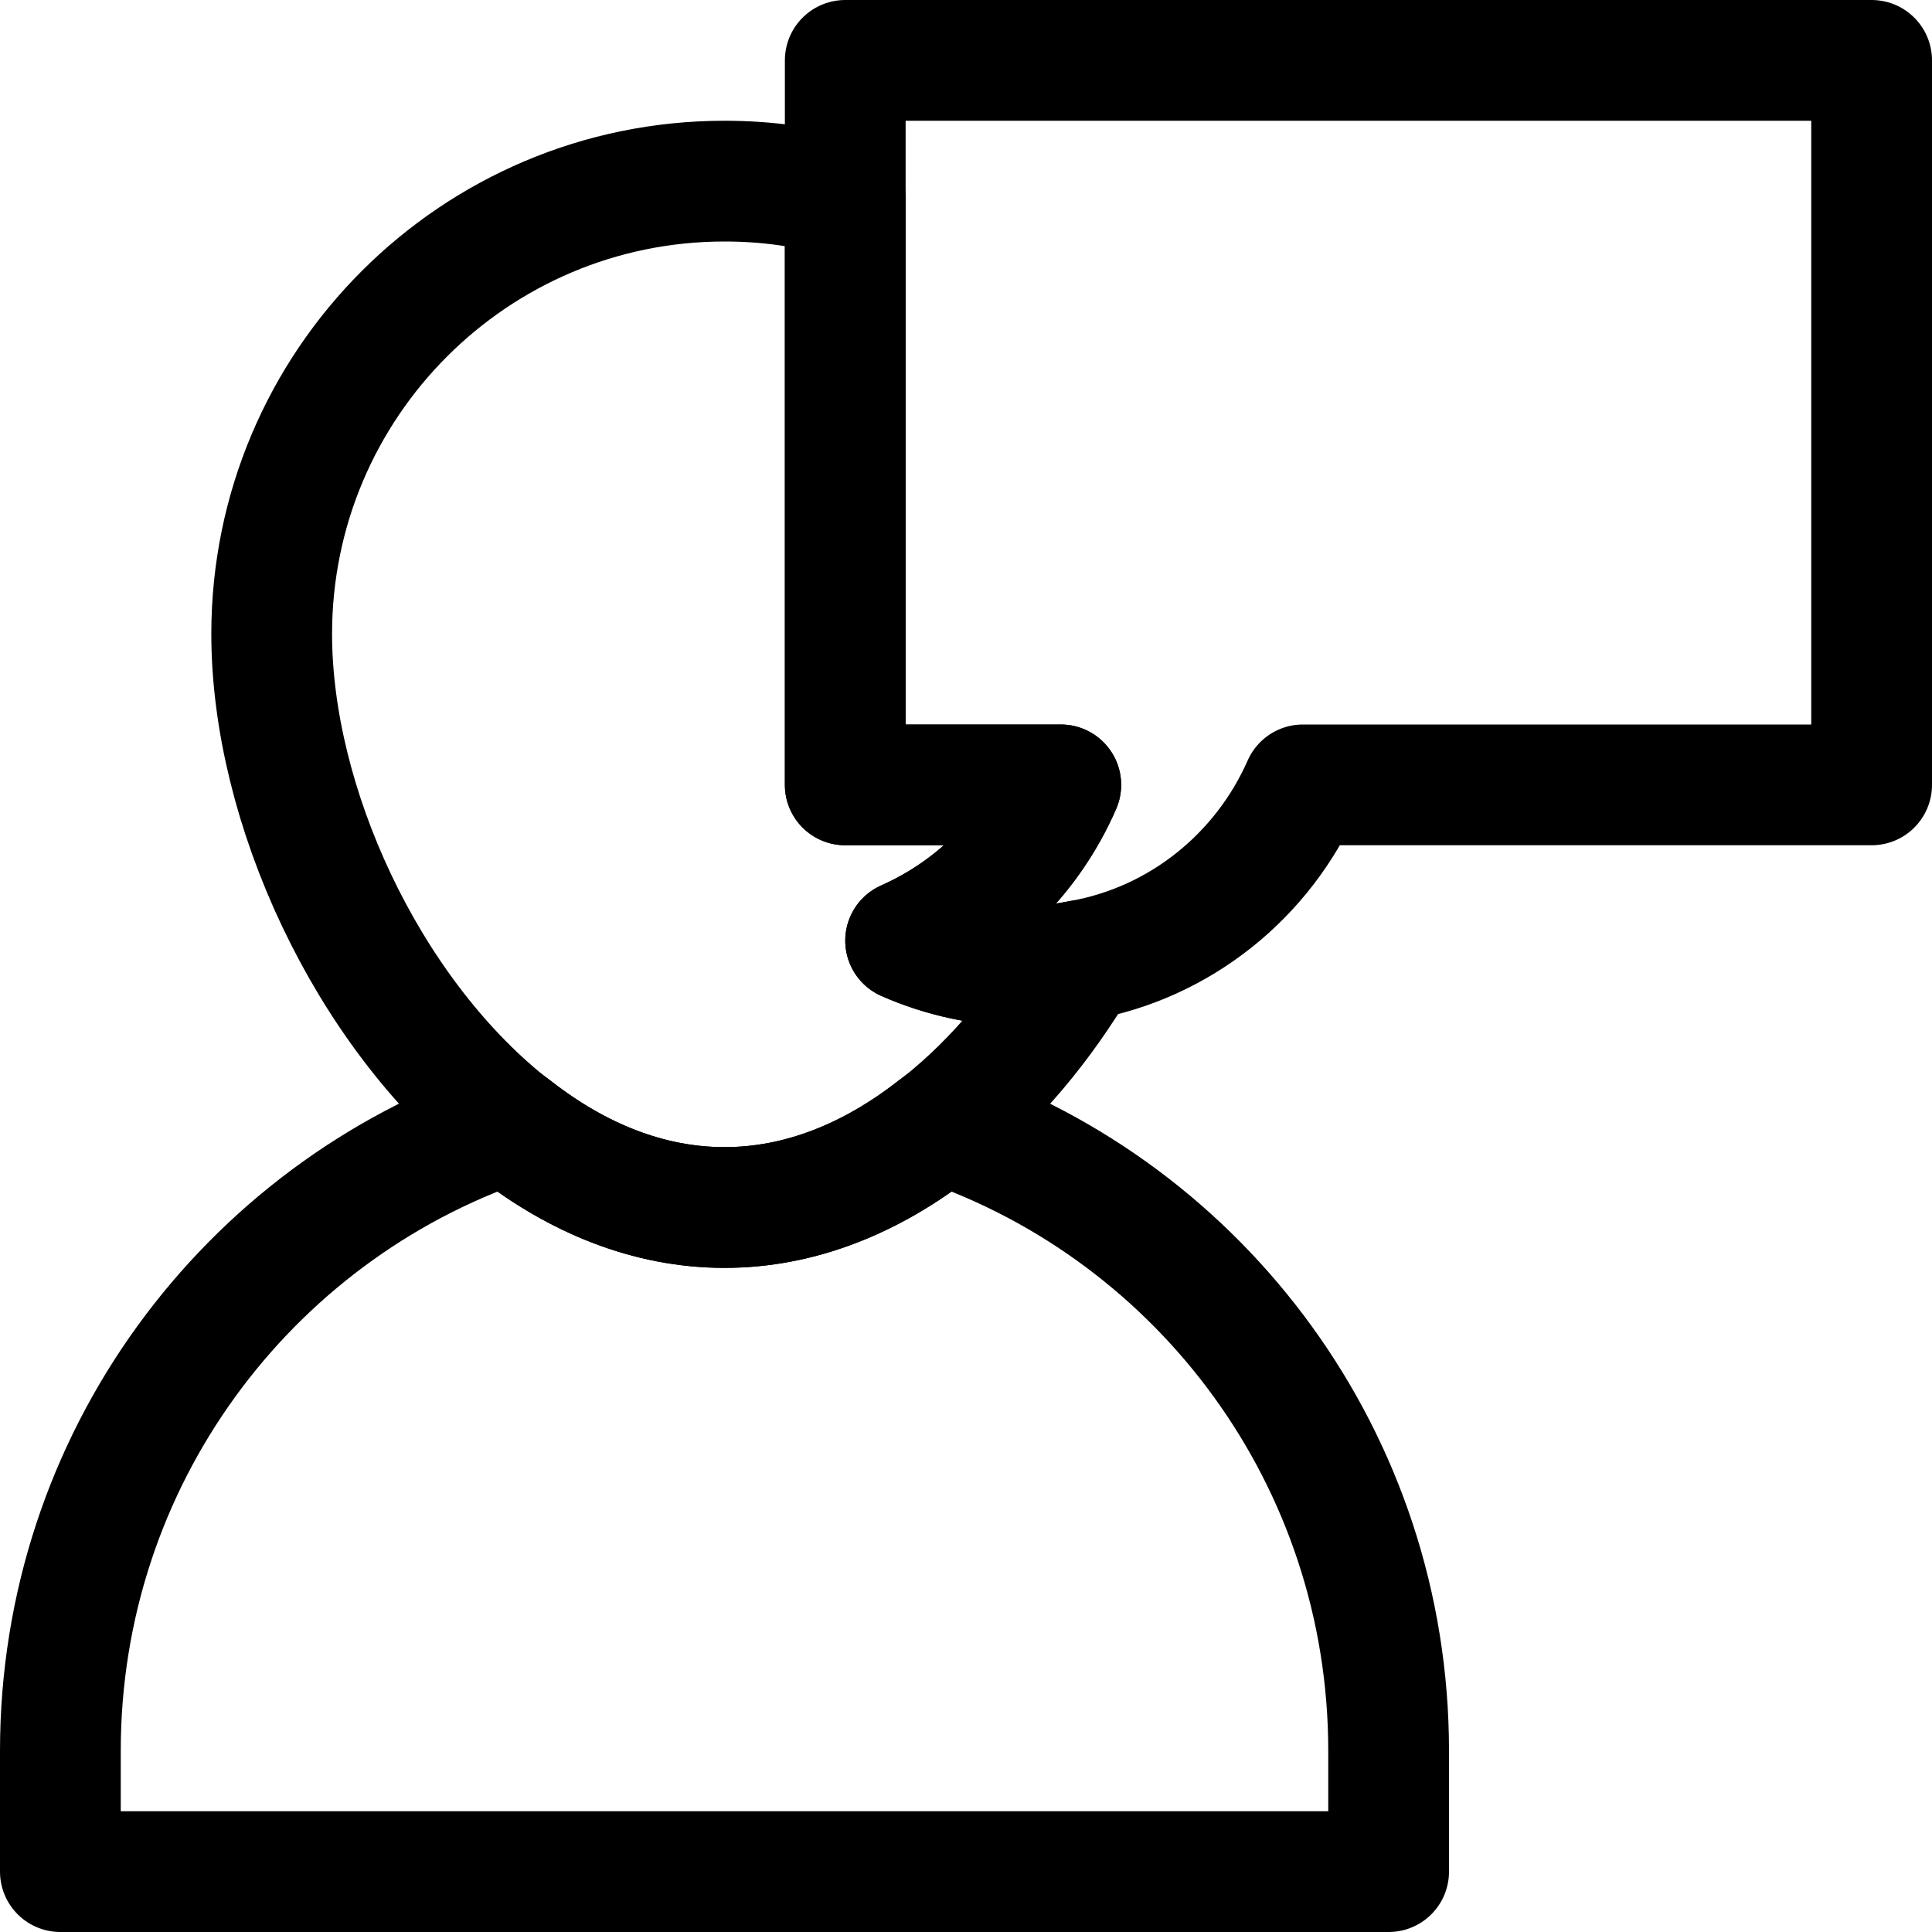 <?xml version="1.0" encoding="utf-8"?>
<svg height="32px" style="enable-background:new 0 0 32 32;" version="1.1" viewBox="0 0 32 32" width="32px" xmlns="http://www.w3.org/2000/svg">
  <style type="text/css">
	.st0{fill:none;stroke:#434345;stroke-width:2;stroke-linecap:round;stroke-linejoin:round;stroke-miterlimit:10;}
	.st1{fill:#434345;}
</style>
  <g id="Layer_2"/>
  <g id="Layer_1">
    <path class="st0" d="M17.89,15.91c-0.62,1.05-1.4,1.99-2.29,2.7   c-0.04,0.03-0.08,0.06-0.12,0.09C14.44,19.51,13.26,20,12,20s-2.44-0.49-3.48-1.3   c-0.04-0.03-0.08-0.06-0.12-0.09C6.07,16.74,4.5,13.33,4.5,10.5C4.5,6.36,7.86,3,12,3   c0.69,0,1.36,0.09,2,0.28V13h3.57c-0.5,1.15-1.42,2.07-2.57,2.58C15.61,15.85,16.29,16,17,16   C17.3,16,17.6,15.97,17.89,15.91z" style="stroke: rgb(0, 0, 0);"/>
    <path class="st0" d="M23,29v2H1v-2c0-4.82,3.09-8.91,7.4-10.39c0.04,0.03,0.08,0.06,0.12,0.09   C9.56,19.51,10.74,20,12,20s2.44-0.49,3.48-1.3c0.04-0.03,0.08-0.06,0.12-0.09   C19.91,20.09,23,24.18,23,29z" style="stroke: rgb(0, 0, 0);"/>
    <path class="st0" d="M31,1v12h-9.42c-0.66,1.5-2.03,2.62-3.69,2.91C17.6,15.97,17.3,16,17,16   c-0.71,0-1.39-0.15-2-0.42c1.15-0.51,2.07-1.43,2.57-2.58H14V1H31z" style="stroke: rgb(0, 0, 0);"/>
  </g>
</svg>